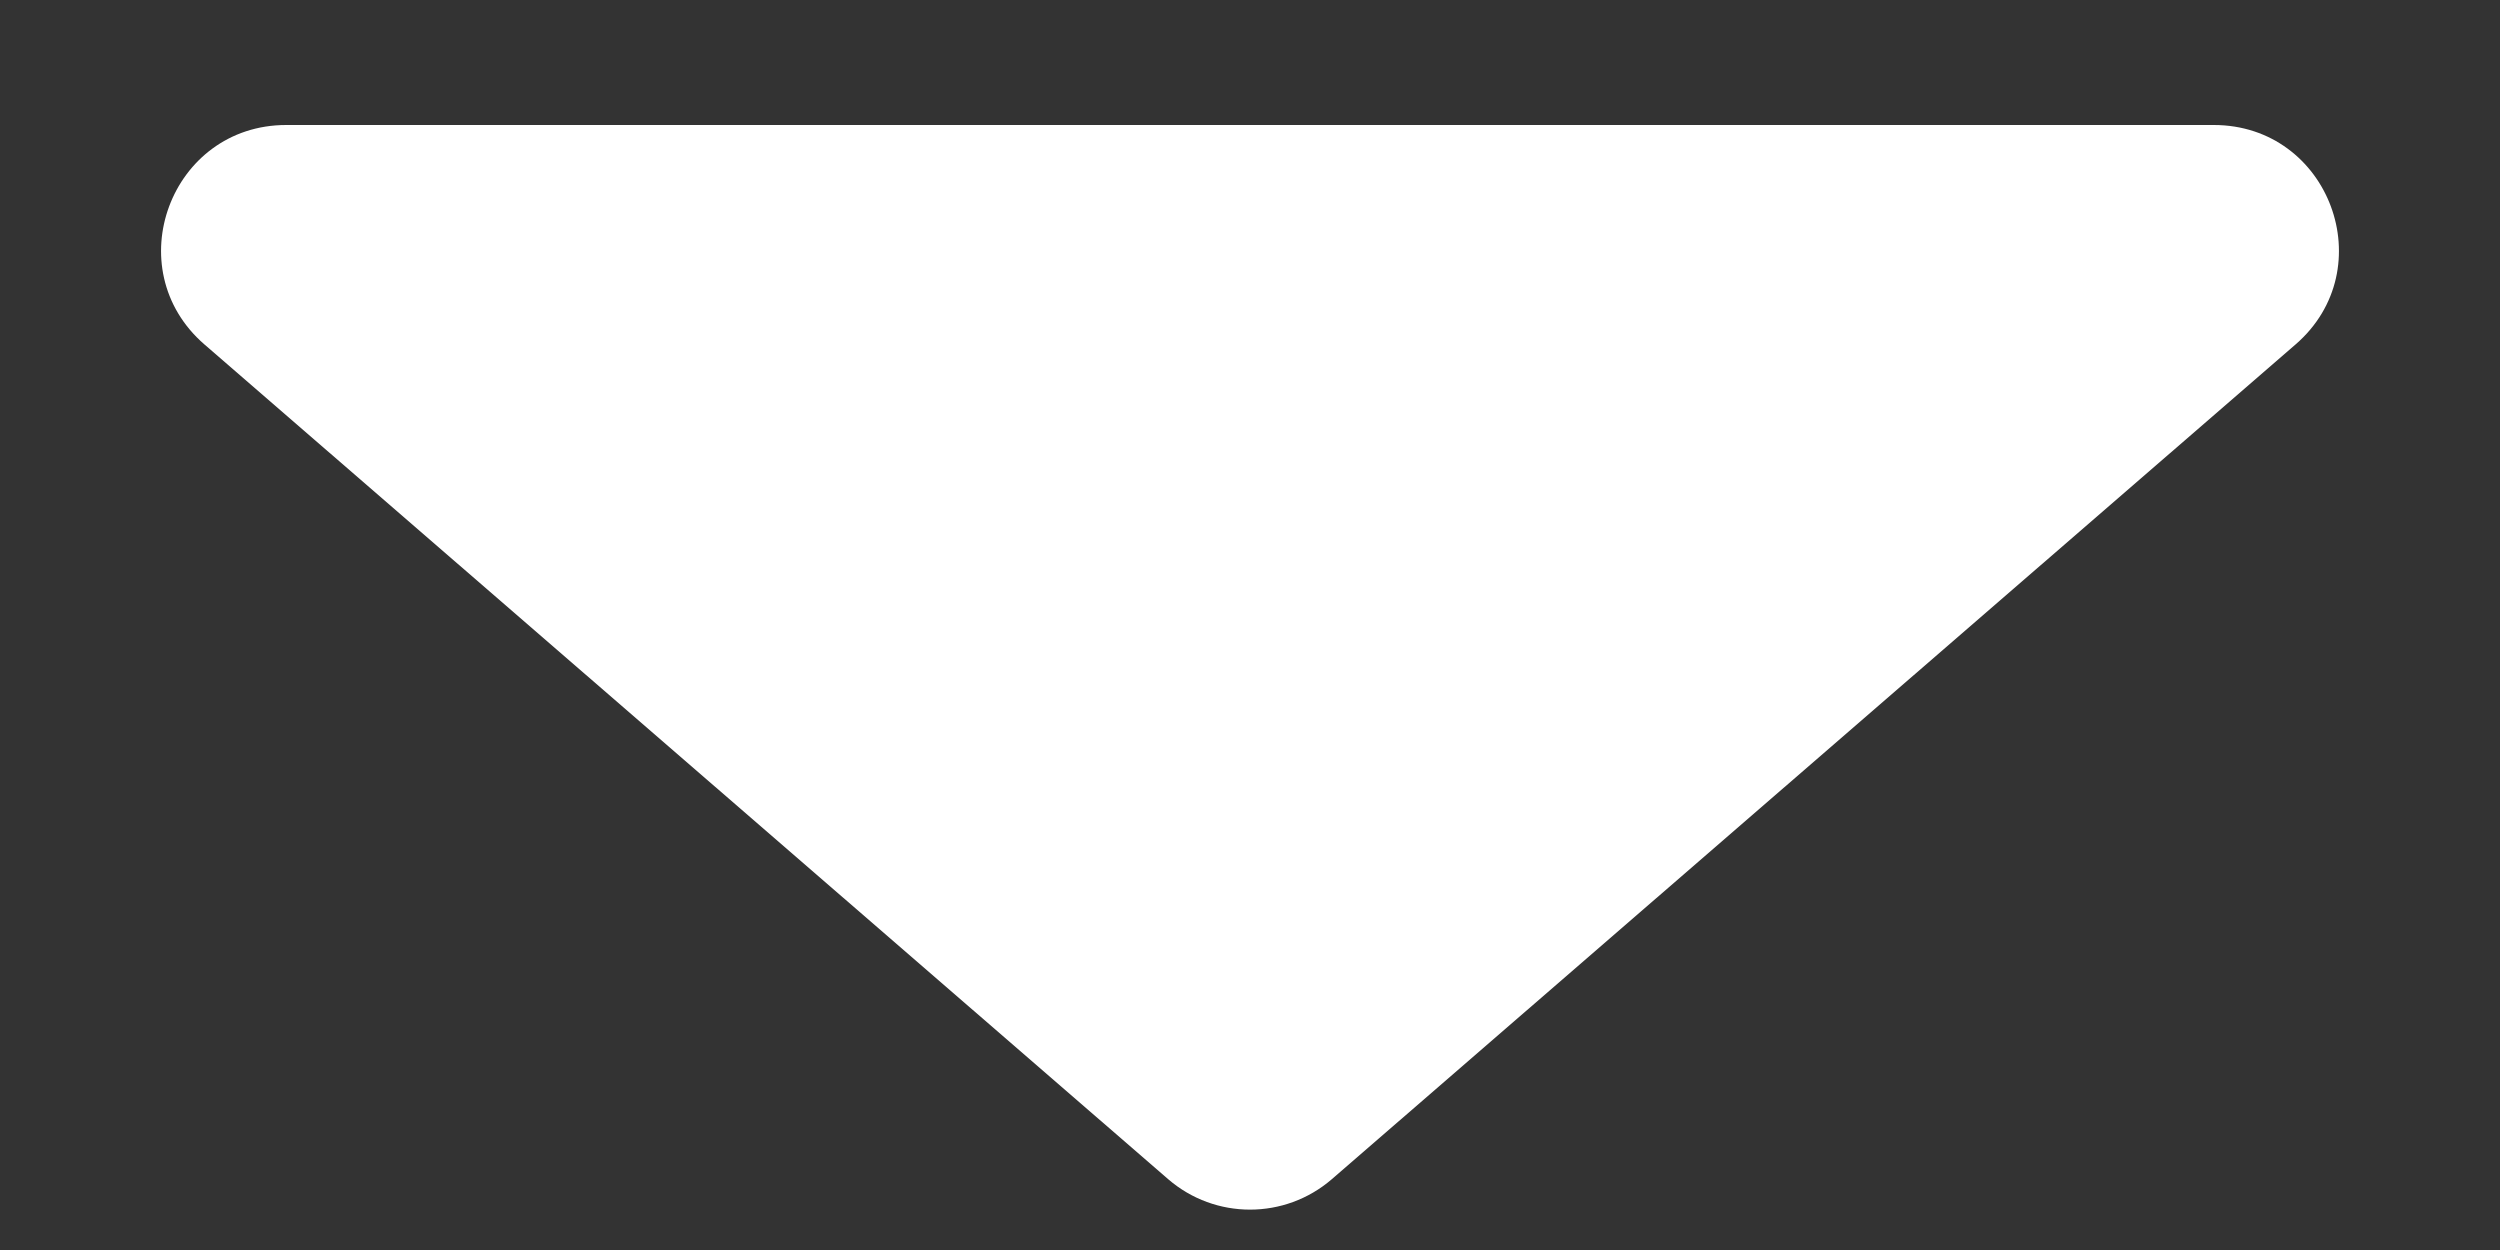 <svg width="10" height="5" viewBox="0 0 10 5" fill="none" xmlns="http://www.w3.org/2000/svg">
<rect x="0" y="0" width="10" height="5" fill="#333333" stroke="none"/>
<path d="M5.327 4.717C5.139 4.879 4.861 4.879 4.673 4.717L0.818 1.378C0.468 1.075 0.682 0.5 1.145 0.5L8.855 0.5C9.318 0.5 9.532 1.075 9.182 1.378L5.327 4.717Z" fill="white"/>
</svg>
